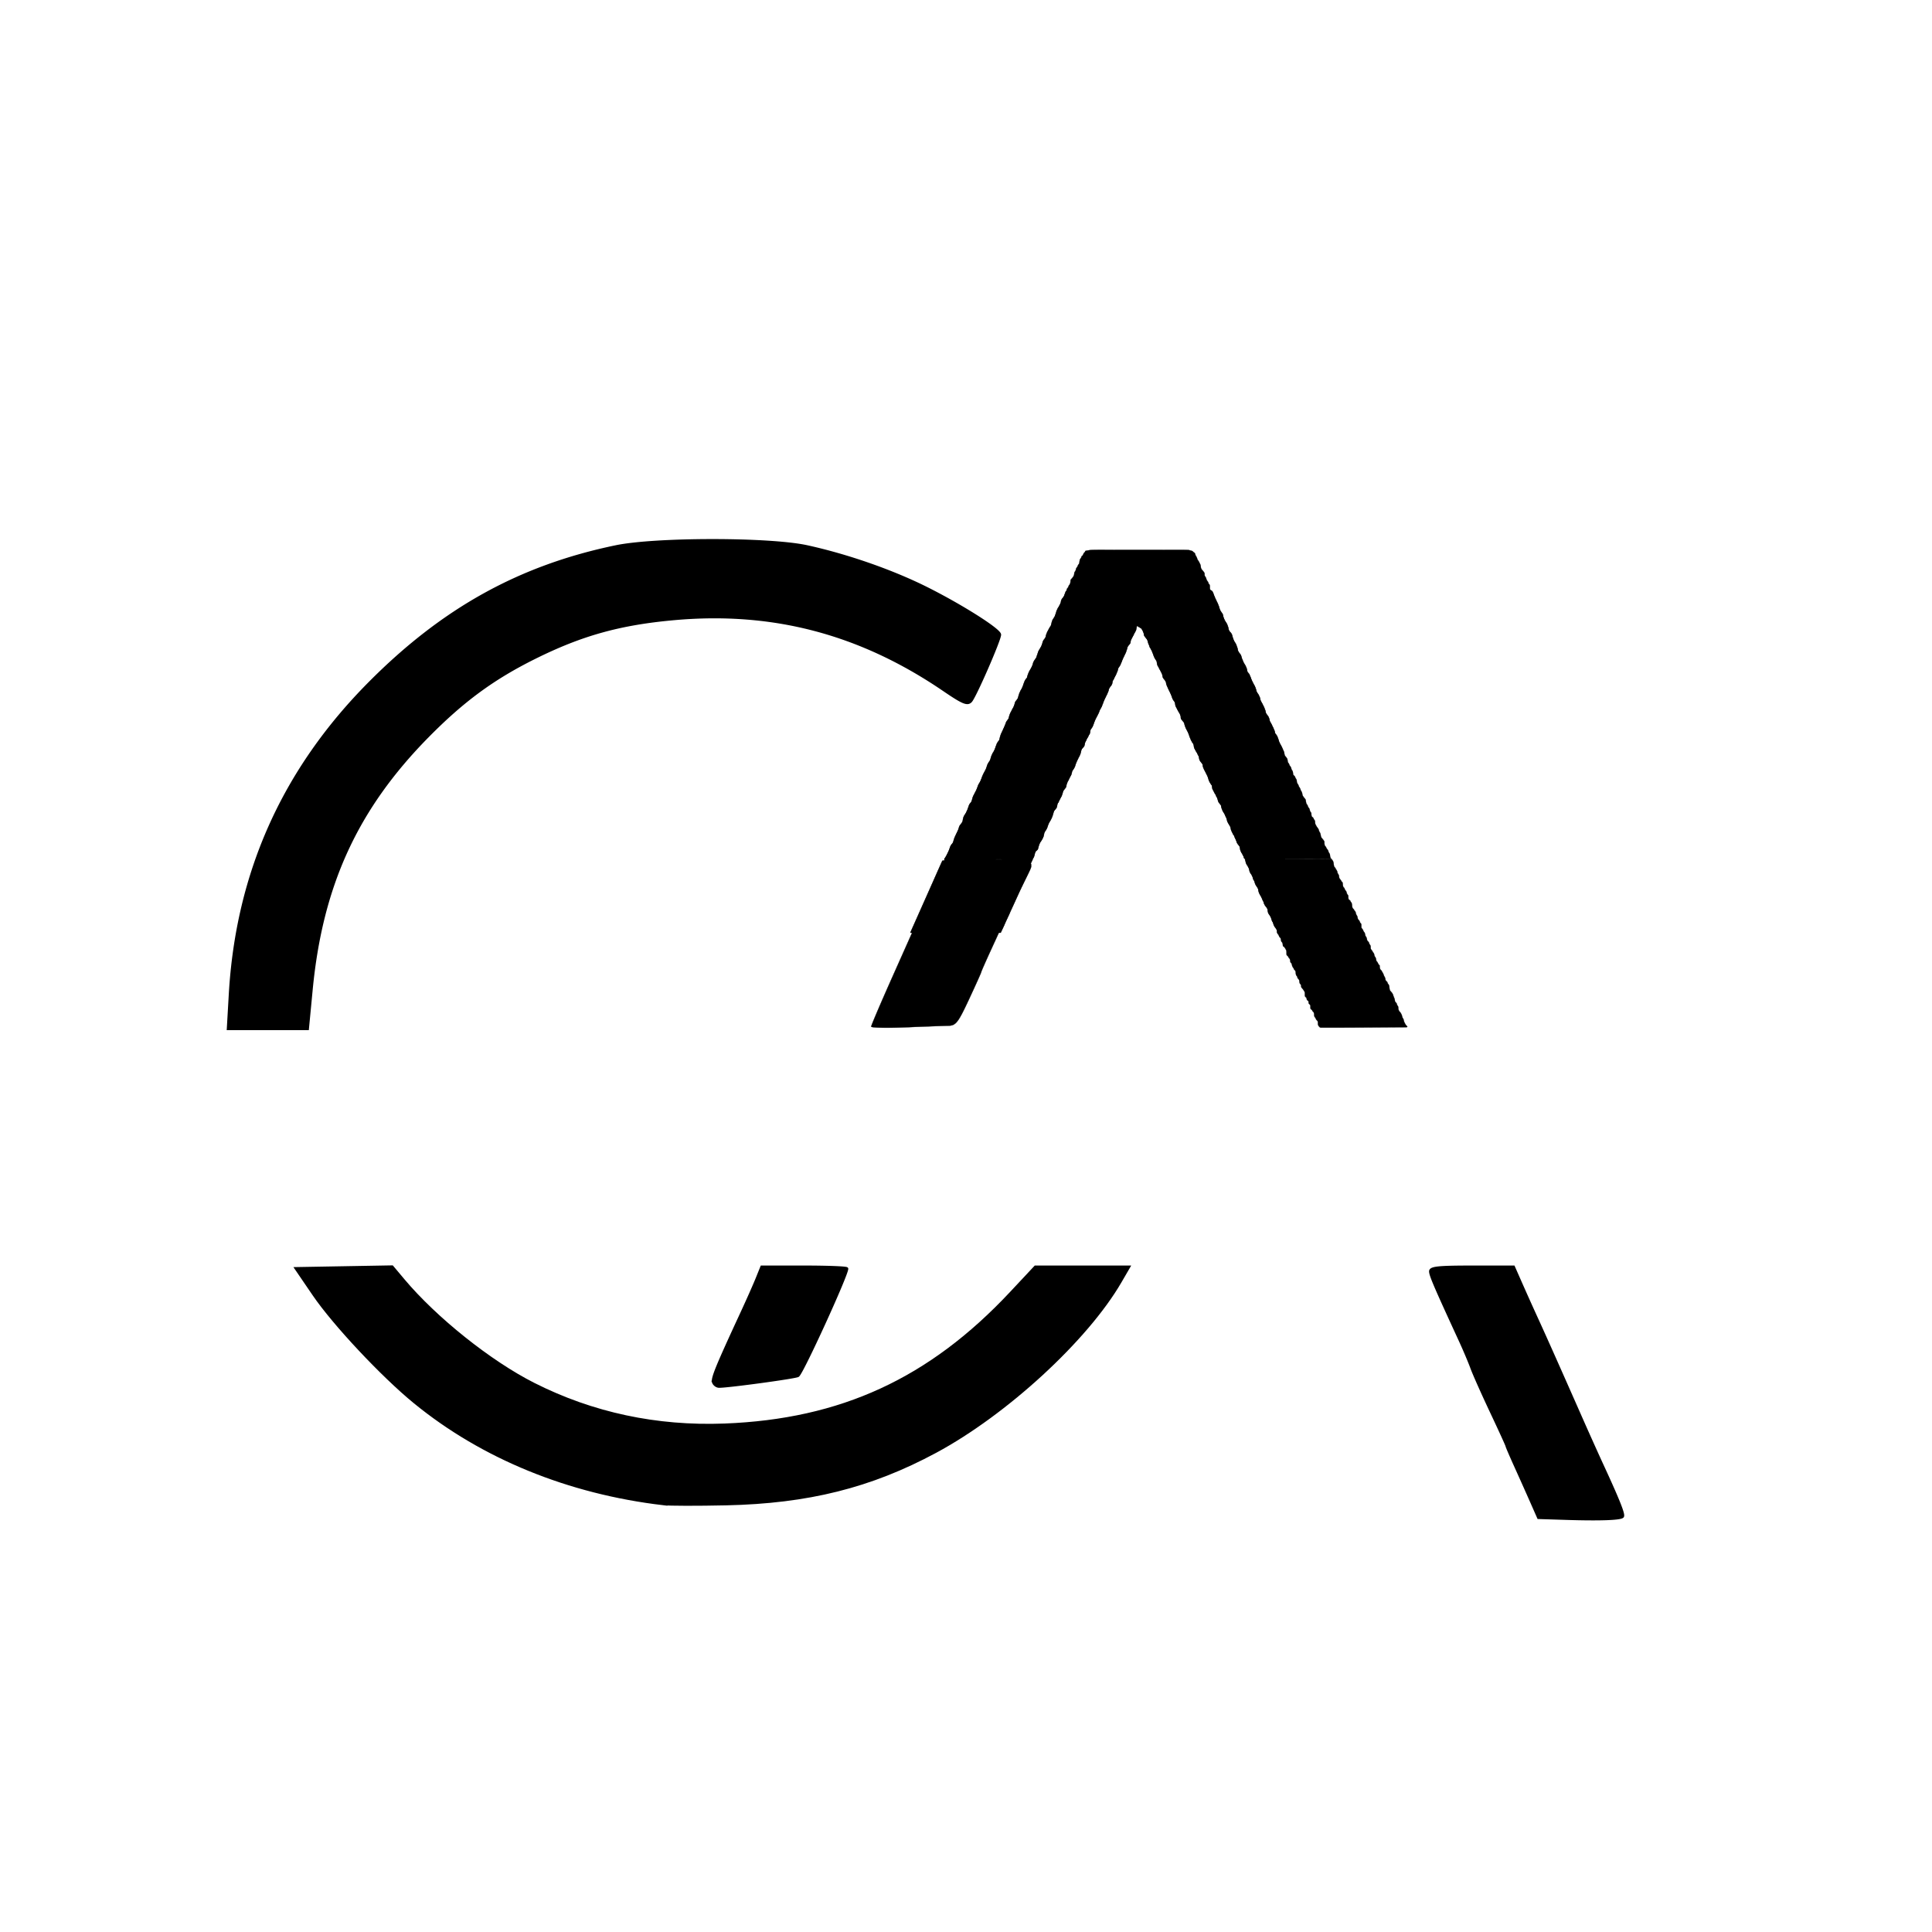 <svg width="1080" height="1080" xml:space="preserve" xmlns="http://www.w3.org/2000/svg"><path style="fill:#000;stroke:#000;stroke-width:1.709" d="M370.81 840.58c-53.025-6.25-101.18-25.952-138.971-56.86-18.08-14.788-45.046-43.548-56.326-60.074l-9.892-14.492 26.778-.472 26.778-.472 6.126 7.307c18.134 21.63 48.638 45.984 73.029 58.305 32.825 16.58 68.677 24.245 106.654 22.8 65.225-2.48 114.95-25.391 160.295-73.857l13.533-14.466h52.06l-4.715 8.117c-18.792 32.358-63.792 73.748-103.265 94.981-36.273 19.512-71.212 28.243-117.053 29.25-15.977.35-31.741.32-35.03-.068z"/><path style="fill:#000;stroke:#000;stroke-width:1.709" d="M398.902 772.726c-.804-2.095 1.8-8.469 15.851-38.795 3.266-7.049 7.102-15.7 8.524-19.224l2.586-6.408h23.738c13.056 0 23.738.424 23.738.942 0 3.52-25.062 58.312-27.307 59.7-1.51.933-38.69 6.001-44.025 6.001-1.24 0-2.637-.997-3.105-2.216zM875.612 848.788l-15.53-.488-3.925-8.91a2467.04 2467.04 0 0 0-8.82-19.71c-2.694-5.94-4.897-11.071-4.897-11.403 0-.332-3.928-8.93-8.728-19.105-4.8-10.176-9.707-21.193-10.903-24.482-1.196-3.29-4.122-10.21-6.503-15.38-13.942-30.27-16.586-36.422-16.586-38.6 0-1.957 4.363-2.41 23.163-2.41h23.163l4.334 9.825a1728.012 1728.012 0 0 0 8.648 19.224c4.409 9.607 12.171 27.024 24.562 55.109 3.835 8.693 9.242 20.718 12.015 26.721 9.135 19.777 12.248 27.625 11.323 28.55-1.25 1.25-12.793 1.64-31.316 1.059zM128.748 555.788c3.905-67.72 29.804-125.474 78.017-173.979 41.059-41.306 83.928-65.041 137.559-76.162 22.156-4.594 85.817-4.601 106.8-.012 22.501 4.921 47.765 13.74 67.026 23.4 19.442 9.749 40.629 23.182 40.629 25.76 0 2.884-13.886 34.703-16.2 37.12-1.84 1.923-4.324.866-14.901-6.341-46.663-31.8-95.457-44.678-150.658-39.761-30.54 2.72-52.005 8.704-78.408 21.858-23.028 11.473-39.816 23.802-59.384 43.613-39.924 40.421-59.668 83.349-65.283 141.941l-2.088 21.787H127.64z"/><path style="fill:#000;stroke:#000;stroke-width:.143" d="M508.934 521.242c.039-.098 1.825-4.108 3.97-8.911a10845.57 10845.57 0 0 0 8.661-19.468 2453.14 2453.14 0 0 1 5.02-11.273c.232-.486.31-.537.82-.537.552 0 .56-.008.494-.463-.052-.356.025-.579.333-.966.584-.734 2.18-3.952 2.565-5.176.44-1.393.735-1.967 1.427-2.766.317-.366.614-.839.66-1.051.356-1.614.643-2.365 1.777-4.662.831-1.684 1.32-2.855 1.383-3.307.076-.559.273-.934.975-1.855 1.136-1.494 1.053-1.321 1.222-2.519.173-1.213.493-1.997 1.3-3.18.322-.47.677-1.117.79-1.436.112-.32.265-.653.339-.742.073-.09.365-.876.646-1.749.43-1.33.624-1.714 1.2-2.372.609-.696.713-.915.918-1.937.208-1.04.59-1.933 1.663-3.897.62-1.134 1.305-2.734 1.45-3.385.087-.394.472-1.18.886-1.813.504-.769.906-1.64 1.289-2.791.31-.935.897-2.273 1.33-3.033.89-1.566 1.418-2.72 1.573-3.436.178-.82.76-2.012 1.386-2.842.449-.595.631-1.005.77-1.73.1-.524.38-1.344.623-1.822.243-.479.442-.92.442-.982 0-.062.163-.326.363-.588.432-.567 1.086-2.086 1.641-3.816.277-.86.601-1.515 1.026-2.069.853-1.113.81-1.02 1.061-2.351.176-.936.512-1.793 1.559-3.984.733-1.535 1.47-3.255 1.637-3.822.223-.756.496-1.27 1.022-1.926.396-.492.746-1.027.78-1.188.032-.161.125-.624.204-1.028.153-.776.732-2.027 2.074-4.482.57-1.043.874-1.79 1.002-2.47.147-.775.3-1.114.75-1.654.994-1.194 1.175-1.537 1.346-2.55.144-.852 1.226-3.389 1.706-3.999.227-.287 1.11-2.452 1.277-3.13.236-.956.956-2.34 1.454-2.795.32-.293.463-.617.638-1.449.218-1.032.922-2.59 1.793-3.963.488-.77 1.284-2.629 1.286-3.003.002-.437.64-1.646 1.337-2.537.391-.5.695-1.056.744-1.36.045-.283.213-.87.374-1.302.16-.433.392-1.078.514-1.432.122-.354.38-.858.574-1.12.623-.843 1.57-2.797 1.677-3.46.14-.866.516-1.7 1.037-2.298.612-.703.9-1.326 1.054-2.287.097-.603.442-1.414 1.227-2.887.6-1.126 1.215-2.185 1.366-2.352.174-.193.345-.742.469-1.503.194-1.197.41-1.663 1.565-3.38.224-.335.522-1.075.66-1.647.274-1.12 1.15-3.296 1.48-3.671.112-.127.332-.489.49-.804.16-.315.457-.89.662-1.277.204-.387.372-.87.373-1.073.002-.723.299-1.383 1.002-2.227.415-.498.808-1.156.94-1.575a28.87 28.87 0 0 1 .518-1.47l.292-.752h81.815l.247.377c.136.208.432.945.657 1.639.224.694.93 2.302 1.566 3.573.795 1.588 1.27 2.743 1.516 3.692.305 1.176.482 1.552 1.19 2.528.712.983.845 1.268.936 2 .105.857.905 2.682 1.57 3.583.57.774 1.214 2.355 1.436 3.527.203 1.071.274 1.212 1.008 2.023.508.562.842 1.08.937 1.455.56 2.208 1.094 3.535 1.798 4.474.188.25.342.497.342.548 0 .051.197.542.438 1.091.24.549.507 1.397.591 1.885.183 1.062.404 1.536 1.111 2.39.676.816.787 1.038 1.008 2.004.099.433.397 1.245.663 1.805.266.559.483 1.075.483 1.147 0 .072.17.38.375.683.724 1.065 1.47 2.741 1.611 3.623.161.999.285 1.283.736 1.69.414.374.942 1.432 1.37 2.74.297.91.983 2.388 1.685 3.63.642 1.134 1.138 2.339 1.323 3.214.15.712.352 1.179.706 1.634.274.351.497.69.497.755 0 .065.19.426.42.802.256.414.48 1.044.57 1.599.08.503.293 1.146.473 1.43.18.282.763 1.384 1.296 2.447.709 1.412 1.038 2.262 1.225 3.158.227 1.09.335 1.32.97 2.085.787.945.922 1.233 1.26 2.69.126.546.32 1.093.431 1.217.382.425 2.347 4.522 2.444 5.094.159.937.353 1.452.65 1.722.516.466 1.279 2.029 1.497 3.065.152.723.488 1.52 1.146 2.716.512.93.931 1.749.931 1.818 0 .07.226.573.501 1.12.276.546.5 1.132.5 1.3 0 .17.113.625.25 1.011.236.662.255 3.602.323 50.34l.072 49.637H713.925l-.076-.838c-.065-.712-.177-.973-.75-1.753-.825-1.12-1.148-1.744-1.282-2.482-.056-.31-.29-.837-.52-1.171-.242-.351-.502-1.004-.615-1.547-.116-.55-.353-1.143-.573-1.432-.206-.27-.375-.532-.375-.582 0-.049-.192-.328-.427-.62-.34-.423-.458-.76-.584-1.67-.176-1.263-.256-1.463-.913-2.292-.869-1.095-1.097-1.5-1.31-2.317-.118-.453-.308-.927-.422-1.052-.114-.126-.338-.611-.498-1.078a10.04 10.04 0 0 0-.771-1.636c-.875-1.433-1.229-2.27-1.364-3.222-.136-.961-.22-1.138-1.24-2.621-.4-.58-.641-1.128-.757-1.714-.108-.549-.32-1.052-.587-1.387a2.587 2.587 0 0 1-.512-1.195c-.098-.695-.453-1.423-1.324-2.713-.38-.564-.536-.975-.612-1.613-.097-.825-.41-1.479-1.644-3.444-.179-.283-.37-.831-.426-1.217-.055-.385-.184-.905-.286-1.154-.101-.25-.147-.491-.101-.537.046-.046-.014-.083-.133-.083-.211 0-.547-.557-.547-.907 0-.19-.122-.43-1.251-2.47-.602-1.087-.737-1.468-.823-2.326-.095-.95-.156-1.091-.818-1.92-.859-1.074-.935-1.21-1.211-2.158a7.405 7.405 0 0 0-.571-1.355 7.249 7.249 0 0 1-.558-1.297c-.112-.375-.365-.835-.563-1.02-.199-.187-.36-.435-.36-.551 0-.117-.225-.613-.498-1.102-.339-.605-.527-1.159-.588-1.731-.062-.58-.213-1.02-.485-1.415-.218-.315-.542-.86-.72-1.212a10.398 10.398 0 0 0-.578-1.002c-.14-.2-.294-.7-.344-1.114-.05-.414-.218-.97-.375-1.235-.157-.266-.44-.876-.628-1.357-.188-.48-.486-1.076-.663-1.324-.71-.998-1.381-2.542-1.479-3.403-.082-.731-.192-.984-.7-1.608-.33-.407-.71-.88-.844-1.052-.134-.17-.342-.78-.461-1.356-.128-.612-.362-1.234-.566-1.5a3.448 3.448 0 0 1-.491-.977c-.08-.286-.336-.766-.57-1.066-.235-.3-.47-.727-.52-.948-.051-.22-.275-.652-.497-.958-.317-.438-.424-.78-.5-1.6-.076-.818-.17-1.119-.439-1.403-.301-.319-.605-.82-1.314-2.165-.108-.204-.256-.69-.33-1.08-.15-.793-.687-1.957-2.461-5.347-.402-.768-.587-1.325-.65-1.956-.079-.805-.157-.968-.902-1.88-.92-1.125-1.094-1.498-1.204-2.575-.043-.416-.204-.936-.36-1.154-.155-.218-.393-.683-.529-1.033-.135-.35-.358-.764-.494-.922-.137-.157-.452-.702-.702-1.211-.25-.51-.512-.996-.583-1.081-.07-.086-.167-.442-.214-.793a83.54 83.54 0 0 0-.153-1.086c-.037-.248-.291-.73-.564-1.074-.273-.343-.497-.68-.497-.75-.001-.07-.147-.36-.324-.644-.177-.285-.523-1.098-.768-1.807-.663-1.913-1.085-2.939-1.502-3.654-.686-1.174-1.397-2.922-1.496-3.677-.085-.644-.216-.88-.95-1.718-.96-1.095-1.117-1.403-1.117-2.18 0-.775-.294-1.512-1.19-2.984-.432-.708-.831-1.432-.887-1.61-.057-.177-.286-.61-.509-.963-.3-.472-.432-.904-.505-1.64-.08-.811-.184-1.113-.547-1.594-.726-.958-1.052-1.594-1.375-2.676-.166-.56-.75-1.905-1.295-2.988-.546-1.083-.995-2.028-.997-2.1-.002-.071-.196-.515-.43-.985-.233-.47-.427-1.05-.43-1.288-.012-.74-.352-1.447-1.127-2.338-.691-.794-.762-.945-.95-2.025-.134-.765-.322-1.324-.546-1.624a4.072 4.072 0 0 1-.514-.993c-.094-.295-.239-.577-.321-.628-.083-.051-.34-.512-.573-1.024-.232-.512-.56-1.117-.727-1.344-.214-.289-.336-.735-.408-1.485-.081-.848-.179-1.162-.469-1.507-.54-.641-1.455-2.531-1.712-3.536-.2-.783-1.21-2.904-1.75-3.672-.111-.16-.202-.389-.202-.509s-.19-.62-.422-1.11a9.142 9.142 0 0 1-.595-1.771c-.149-.759-.298-1.028-1.07-1.937-.493-.58-.93-1.232-.972-1.449a33.296 33.296 0 0 1-.163-.966c-.048-.315-.358-1.088-.688-1.718-.544-1.04-.672-1.182-1.387-1.55-.433-.222-.92-.528-1.083-.68-.6-.56-.884-.215-1.02 1.241-.06.648-.194 1.099-.428 1.444-.187.276-.528.898-.757 1.383a19.652 19.652 0 0 1-.63 1.24c-.118.197-.31.551-.425.787a53.87 53.87 0 0 1-.582 1.134c-.216.41-.371.938-.371 1.262 0 .669-.153.98-.896 1.827-.74.845-.88 1.14-1.179 2.505-.177.808-.583 1.81-1.381 3.403-.622 1.242-1.285 2.733-1.475 3.314-.413 1.265-1.134 2.707-1.662 3.324-.26.303-.437.74-.543 1.34-.086.491-.279 1.1-.428 1.352-.15.253-.352.713-.45 1.021-.098.309-.369.863-.6 1.232-.233.369-.484.892-.559 1.164-.075.27-.328.735-.564 1.03-.264.333-.428.709-.43.984-.006.783-.243 1.512-.663 2.037-1.056 1.32-1.308 1.776-1.459 2.633-.11.621-.55 1.66-1.509 3.56-.744 1.474-1.458 3.083-1.586 3.575-.23.888-1.195 3.02-1.56 3.448-.106.123-.303.573-.439 1-.222.698-.866 2.053-1.638 3.446-.515.93-1.439 3.073-1.602 3.718-.219.864-.933 2.27-1.42 2.795-.33.356-.415.607-.495 1.466-.08.851-.185 1.167-.59 1.768-.27.403-.492.824-.492.936 0 .112-.225.531-.501.932-.276.4-.501.828-.501.95s-.198.53-.44.906c-.302.473-.48.983-.575 1.651-.075.532-.248 1.1-.383 1.261-.135.162-.513.59-.84.952-.465.514-.633.843-.764 1.503-.318 1.592-.448 1.926-1.65 4.267-.748 1.458-1.288 2.708-1.427 3.306-.236 1.019-1.028 2.605-1.625 3.253-.256.279-.393.643-.48 1.278-.067.488-.242 1.085-.39 1.328-.147.242-.57 1.052-.94 1.8-.369.748-.887 1.784-1.152 2.304-.308.606-.517 1.263-.582 1.837-.085.758-.19 1.003-.69 1.614-1.05 1.285-1.235 1.624-1.399 2.557-.101.574-.404 1.374-.809 2.136-1.116 2.103-1.454 2.788-1.455 2.954-.001.09-.106.248-.232.352-.31.258-.468.711-.62 1.79-.117.82-.211 1.005-.988 1.927-.754.896-.888 1.149-1.092 2.069-.325 1.46-1.227 3.597-2.005 4.752a8.616 8.616 0 0 0-1.028 2.19c-.436 1.429-.74 2.068-1.516 3.178-.468.672-.59.99-.683 1.79-.118 1.018-.937 2.852-1.748 3.915-.57.747-1.095 1.982-1.337 3.142-.238 1.143-.477 1.586-1.086 2.02-.538.383-.919 1.159-1.024 2.086-.082.73-.867 2.479-1.111 2.479-.069 0-.092.084-.053.187.04.103-.189.685-.507 1.294-.486.926-.554 1.155-.42 1.406.091.17.137.714.107 1.258-.052.912-.19 1.234-2.822 6.586-1.522 3.094-3.332 6.858-4.022 8.363-.69 1.505-1.783 3.895-2.43 5.313-.648 1.417-1.526 3.334-1.952 4.26-.426.925-.775 1.712-.775 1.749 0 .036-.55 1.234-1.221 2.661-.672 1.428-1.371 2.96-1.553 3.404-.183.445-.77 1.727-1.306 2.849l-.973 2.04h-25.26c-20.15 0-25.245-.036-25.19-.18zm50.815-40.869a56.295 56.295 0 0 0-2.935 0c-.807.026-.146.047 1.468.047 1.614 0 2.274-.021 1.467-.047zm-31.815.273v-.309l14.637.031c8.05.018 13.768.047 12.705.066-10.227.183-19.167.35-22.868.427l-4.474.094zM509.42 520.31c1.012-2.212 14.359-32.203 16.76-37.66.359-.814.723-1.503.81-1.532.24-.08 21.519-.484 33.714-.642 5.937-.076 10.828-.172 10.867-.211.04-.04-9.77-.072-21.799-.072h-21.87l.354-.465c.195-.256.56-.852.81-1.324.252-.473.546-1.02.654-1.217.387-.702 1.19-2.657 1.294-3.15.164-.775.702-1.74 1.335-2.392.456-.47.594-.736.666-1.283.133-1.014.734-2.62 1.383-3.696.313-.52.664-1.213.78-1.541.115-.329.37-.869.563-1.2.209-.356.354-.828.354-1.15 0-.625.288-1.15 1.293-2.357.751-.902.761-.929.974-2.485.136-.99.644-2.075 1.465-3.125.175-.224.41-.675.523-1.002.112-.328.322-.79.465-1.026.143-.236.397-.935.564-1.552.385-1.417.592-1.814 1.305-2.499.514-.494.593-.667.775-1.685.21-1.177.936-2.92 1.573-3.776.202-.27.367-.579.367-.685 0-.105.258-.678.573-1.272.315-.595.573-1.239.573-1.431 0-.524.3-1.146 1.171-2.424.551-.808.812-1.344.874-1.794.106-.775 1-2.958 1.475-3.603.188-.256.44-.69.56-.966.119-.276.369-.791.555-1.145.186-.355.42-.999.52-1.432.228-.996.828-2.2 1.489-2.992.282-.337.513-.656.514-.708.007-.6.36-2.016.582-2.326.155-.218.376-.665.492-.992.115-.327.366-.78.557-1.008.191-.227.427-.656.523-.953.097-.297.326-.83.509-1.185.182-.354.407-.998.498-1.431.205-.972.57-1.712 1.19-2.404.652-.73.747-.949.933-2.158.15-.97.608-2.186 1.304-3.454.833-1.521 1.577-3.188 1.785-4 .305-1.186.638-1.821 1.277-2.436.529-.507.797-1.166.798-1.96 0-.248.194-.818.43-1.267.237-.449.43-.9.43-1 0-.102.23-.52.511-.928.282-.41.596-.982.698-1.272a5.7 5.7 0 0 1 .555-1.07c.202-.3.407-.845.455-1.214.15-1.166.191-1.253 1.07-2.301.472-.564.888-1.17.924-1.345.036-.175.133-.736.216-1.248.082-.511.267-1.09.41-1.288.144-.197.375-.648.515-1.003.14-.354.311-.713.382-.798.44-.532 1.46-2.83 1.581-3.557.16-.962.985-2.558 1.496-2.893.362-.237.564-.76.686-1.77.08-.651.875-2.337 1.724-3.65.564-.872 1.179-2.293 1.314-3.033.143-.79.684-1.793 1.401-2.6.533-.6.642-.83.73-1.541.058-.46.292-1.206.52-1.659.228-.452.415-.95.415-1.107 0-.157.191-.504.425-.77.234-.266.553-.783.71-1.147.156-.365.413-.842.571-1.06.159-.218.35-.792.426-1.276.153-.979.537-1.836 1.017-2.27.537-.485.965-1.393 1.057-2.243.064-.59.285-1.18.804-2.147.393-.735.942-1.77 1.219-2.302.276-.531.56-.966.629-.966.194 0 .31-.406.437-1.535.085-.759.225-1.202.526-1.667.226-.35.52-.818.655-1.042.135-.225.378-.57.54-.768.17-.209.356-.748.442-1.288.082-.511.273-1.14.424-1.397.151-.257.376-.816.5-1.24.123-.426.329-.86.456-.964.127-.105.358-.477.513-.826.155-.35.457-.878.671-1.174.278-.383.416-.788.48-1.41.108-1.023.235-1.3.962-2.097.656-.718.925-1.22 1.15-2.142.095-.386.293-.943.44-1.238l.269-.537H677.623l.363.68c.2.374.407.937.46 1.252.09.532.73 2.042 1.367 3.221.943 1.747 1.594 3.296 1.738 4.135.19 1.111.447 1.628 1.415 2.852.655.828.714.966.714 1.667 0 .639.12.998.727 2.174.4.776.85 1.525 1 1.665.15.14.316.43.368.645.051.214.245.653.431.975.208.36.403 1.043.506 1.772.095.673.255 1.255.37 1.346 1.011.801 1.478 1.509 1.7 2.572.296 1.42.97 3.07 1.554 3.801.276.346.502.719.502.83 0 .11.188.567.418 1.017.248.483.485 1.256.58 1.89.173 1.156.294 1.402 1.241 2.518.507.597.657.915.839 1.777.121.577.404 1.377.629 1.777.224.4.453.922.508 1.158.055.236.254.591.442.79.188.197.438.63.555.962a6 6 0 0 0 .578 1.14c.22.324.366.739.366 1.042.001.799.282 1.601.7 1.998.577.55 1.109 1.555 1.37 2.59.24.95 1.407 3.455 1.737 3.729.102.084.293.486.425.894.133.407.36.871.506 1.032.164.18.326.71.428 1.39.14.944.232 1.17.648 1.599.266.274.484.584.484.69 0 .104.225.54.5.968.324.502.504.957.508 1.283.008.605.31 1.503.62 1.847.124.136.321.52.438.852.117.332.37.812.56 1.066.19.255.395.624.453.821.059.197.255.616.437.93.183.318.428 1.139.55 1.844.214 1.233.244 1.296 1 2.089.788.826.855.976 1.22 2.737.091.44.261.923.378 1.074.503.649 2.497 4.683 2.497 5.053 0 .753.33 1.601.734 1.889.226.161.412.373.412.47 0 .097.2.494.447.882.324.512.48.977.572 1.702.087.696.242 1.173.513 1.578.5.748 1.76 3.204 1.76 3.43 0 .094.157.386.35.646.222.301.385.769.446 1.28.054.444.202 1.032.33 1.308.214.46.24 4.655.306 50.066l.071 49.566h-4.509v-.908c0-.737-.056-.96-.296-1.176-.624-.565-1.566-2.175-1.655-2.83-.085-.616-.19-.837-.814-1.714-.143-.2-.315-.756-.383-1.234-.09-.644-.236-1.007-.563-1.403-.242-.294-.44-.592-.44-.662 0-.07-.187-.34-.414-.599-.327-.372-.434-.663-.509-1.379-.154-1.475-.194-1.576-1.077-2.681-.885-1.108-1.072-1.467-1.213-2.323-.047-.285-.215-.667-.373-.85-.157-.181-.387-.689-.51-1.127-.123-.438-.4-1.055-.615-1.37-.963-1.408-1.409-2.434-1.514-3.487-.098-.974-.154-1.1-.937-2.138-.782-1.036-.895-1.297-1.206-2.782-.045-.215-.265-.602-.488-.86-.294-.337-.43-.68-.494-1.234-.058-.499-.216-.934-.451-1.243-.2-.262-.363-.534-.363-.605 0-.071-.233-.428-.517-.793-.445-.572-.528-.799-.595-1.634-.062-.778-.157-1.07-.478-1.471a5.178 5.178 0 0 1-.612-1.002 5.769 5.769 0 0 0-.58-.994c-.227-.306-.37-.687-.374-1.002-.003-.28-.099-.767-.212-1.082a15.758 15.758 0 0 1-.209-.599c0-.014.175-.053.392-.086.328-.05.307-.063-.126-.08-.624-.027-.747-.165-.973-1.096-.095-.394-.327-.878-.516-1.076-.188-.197-.433-.618-.545-.933a5.97 5.97 0 0 0-.578-1.127c-.3-.444-.376-.723-.376-1.402 0-.966-.106-1.219-.895-2.118-.696-.794-.93-1.237-1.198-2.266-.115-.44-.369-1.01-.564-1.267-.196-.256-.41-.756-.476-1.11a1.85 1.85 0 0 0-.57-1.065c-.266-.25-.448-.562-.448-.77 0-.193-.207-.634-.461-.98-.385-.526-.476-.803-.55-1.673-.077-.915-.144-1.1-.536-1.506-.247-.254-.527-.687-.622-.96-.095-.275-.355-.75-.577-1.058-.303-.42-.403-.721-.403-1.219 0-.478-.104-.815-.378-1.216-.207-.306-.491-.934-.631-1.397-.14-.462-.454-1.067-.697-1.343-.243-.277-.441-.585-.441-.685 0-.1-.2-.497-.444-.881-.343-.542-.466-.932-.542-1.727-.092-.97-.136-1.068-.792-1.797-.978-1.087-1.05-1.224-1.227-2.335-.118-.74-.26-1.107-.562-1.45-.222-.253-.45-.708-.507-1.01-.06-.319-.308-.778-.591-1.091-.273-.302-.489-.694-.489-.887 0-.19-.151-.529-.336-.751-.552-.664-.666-.986-.666-1.89 0-.797-.041-.908-.572-1.521-.315-.364-.574-.738-.576-.832 0-.094-.19-.447-.42-.786a3.227 3.227 0 0 1-.518-1.432c-.06-.48-.24-1.02-.438-1.312-.185-.274-.442-.814-.57-1.2a8.766 8.766 0 0 0-.646-1.4l-.843-1.426c-.371-.626-.696-1.912-.71-2.81-.002-.097-.388-.601-.858-1.12-.888-.98-1.147-1.561-1.149-2.578a1.73 1.73 0 0 0-.354-1.06c-.195-.263-.458-.791-.584-1.173-.127-.381-.353-.779-.503-.884-.15-.105-.373-.476-.496-.823a5.846 5.846 0 0 0-.581-1.15c-.27-.39-.38-.78-.446-1.558-.075-.895-.145-1.097-.51-1.471a3.641 3.641 0 0 1-.638-.946 4.4 4.4 0 0 0-.477-.846c-.144-.183-.336-.691-.427-1.129-.09-.437-.384-1.253-.652-1.812-.268-.56-.488-1.115-.489-1.236 0-.12-.13-.412-.29-.648-.919-1.366-1.846-3.776-1.855-4.82 0-.053-.411-.543-.913-1.09l-.912-.993-.102-1.097c-.107-1.14-.281-1.53-1.57-3.533-.281-.438-.512-.895-.512-1.016s-.208-.503-.462-.85c-.397-.54-.474-.787-.547-1.742-.076-.98-.138-1.168-.518-1.575-.634-.678-1.297-1.963-1.413-2.738-.086-.572-1.521-3.66-1.943-4.181-.071-.087-.218-.453-.326-.813-.108-.36-.327-.837-.486-1.06-.16-.225-.333-.728-.385-1.12-.18-1.355-.244-1.5-1.086-2.429-.888-.98-.924-1.063-1.062-2.434-.067-.677-.172-.95-.493-1.289-.223-.237-.448-.662-.497-.945-.05-.282-.253-.665-.45-.85-.197-.185-.454-.66-.57-1.054-.118-.394-.39-.9-.604-1.124-.343-.358-.397-.542-.443-1.51-.046-.98-.097-1.15-.46-1.532a3.87 3.87 0 0 1-.64-.983 8.341 8.341 0 0 0-.564-1.074c-.184-.286-.401-.913-.482-1.392a4.604 4.604 0 0 0-.587-1.567c-.242-.382-.442-.763-.444-.846-.002-.083-.227-.502-.501-.931-.274-.43-.497-.907-.497-1.061 0-.155-.165-.561-.366-.904-.2-.343-.459-1.114-.574-1.714-.198-1.038-.253-1.14-1.119-2.057-.875-.928-.914-1.001-1.009-1.884-.054-.505-.19-1.077-.301-1.27a25 25 0 0 1-.655-1.311c-.42-.894-.5-.977-1.126-1.185-.37-.123-.857-.415-1.081-.65-.224-.233-.49-.425-.592-.425-.341 0-.59.637-.658 1.69-.059.887-.128 1.108-.451 1.446-.21.219-.45.645-.534.948-.083.302-.37.875-.638 1.273-.268.398-.487.832-.487.964 0 .133-.218.527-.483.875-.408.534-.492.776-.542 1.561-.056.876-.101.978-.788 1.776-.933 1.086-1.064 1.35-1.278 2.57-.156.892-.58 1.909-1.672 4.003-.758 1.456-1.12 2.304-1.325 3.103-.128.498-.421 1.201-.651 1.562-.23.361-.419.731-.419.822 0 .091-.192.337-.427.546a1.597 1.597 0 0 0-.51.896c-.187 1.167-.388 1.87-.58 2.03-.112.093-.303.51-.424.926-.12.417-.405.99-.63 1.275-.227.284-.454.766-.505 1.072-.052.305-.225.673-.384.818-.479.432-.691.992-.691 1.817 0 .754-.033.82-.93 1.875-.944 1.112-.992 1.212-1.146 2.396-.048.373-.376 1.234-.736 1.933-.358.693-1.002 1.937-1.432 2.764-.445.856-.817 1.78-.865 2.147-.047.354-.301 1.056-.566 1.56-.264.504-.48 1.001-.48 1.105 0 .103-.185.4-.41.658-.225.259-.455.723-.512 1.032-.105.571-1.179 2.84-1.679 3.548-.15.214-.396.741-.544 1.173-.148.431-.398.965-.555 1.186-.157.221-.354.738-.438 1.149-.19.937-1.083 2.711-1.615 3.212-.367.346-.403.468-.403 1.382 0 .936-.033 1.042-.501 1.602-.276.33-.501.746-.501.924 0 .178-.225.607-.5.953-.274.346-.5.766-.5.934-.001.169-.23.638-.509 1.043-.411.599-.524.917-.596 1.694-.082.88-.141 1.014-.74 1.677-.36.396-.766.851-.904 1.011-.146.17-.314.731-.4 1.336-.174 1.227-.792 2.663-2.195 5.101-.402.697-.633 1.322-.762 2.052-.124.706-.327 1.266-.619 1.707-.239.36-.434.73-.434.818 0 .09-.226.38-.502.648-.354.343-.502.614-.504.923-.006.729-.284 1.708-.573 2.016-.15.16-.373.575-.496.924a7.622 7.622 0 0 1-.65 1.297c-.233.364-.425.757-.425.873 0 .115-.203.528-.452.917-.308.483-.47.936-.509 1.424-.094 1.18-.15 1.305-1.071 2.372-.85.985-.892 1.071-1.068 2.176-.121.76-.28 1.253-.47 1.455-.156.167-.38.574-.497.905-.117.33-.376.842-.577 1.137-.2.295-.468.849-.595 1.23-.126.382-.317.728-.423.769-.243.093-.443.737-.566 1.816-.085.756-.169.918-.856 1.666-.947 1.03-1.012 1.154-1.217 2.296-.091.51-.387 1.418-.656 2.018-.27.6-.49 1.16-.49 1.244 0 .083-.285.567-.633 1.075-.846 1.236-1.02 1.595-1.3 2.67-.287 1.11-.966 2.47-1.578 3.164-.401.454-.462.64-.537 1.627-.065.863-.153 1.187-.39 1.438-.167.179-.398.637-.513 1.018-.115.381-.393.888-.619 1.127-.677.715-1.46 2.4-1.585 3.418-.14 1.13-.25 1.333-1.14 2.133-.744.67-.998 1.274-1.007 2.397-.003.313-.166.744-.433 1.146-.235.354-.428.724-.429.823 0 .098-.177.188-.394.198-.337.017-.348.029-.071.082.414.08.405.238-.045.828-.201.264-.43.71-.507.992-.078.282-.205.512-.282.512-.077 0-.034.205.096.456.174.338.216.682.16 1.324-.062.728-.264 1.238-1.252 3.159-1.242 2.415-3.983 8.081-5.54 11.452-1.877 4.065-4.099 8.932-4.999 10.95-.509 1.142-1.058 2.334-1.22 2.649-.163.315-.84 1.79-1.506 3.277a222.753 222.753 0 0 1-1.92 4.187l-.712 1.483h-50.36Zm66.256-38.256c-.824-.86-3.083-1.386-6.729-1.567l-2.147-.107 2.446-.022c1.346-.012 3.713-.064 5.261-.116 2.043-.069 2.815-.05 2.815.066 0 .089-.188.375-.418.636-.229.262-.462.715-.517 1.007-.054.293-.144.532-.2.532-.055 0-.285-.193-.511-.429zm-88.666 91.808c0-.668 5.513-13.563 12.251-28.655a35995.17 35995.17 0 0 0 20.224-45.383l7.974-17.942 24.204-.474c24.711-.484 26.024-.132 22.526 6.05-.924 1.632-4.304 8.735-7.511 15.784a7419.332 7419.332 0 0 1-11.992 26.184c-3.387 7.352-6.159 13.62-6.159 13.928 0 .308-3.084 7.172-6.852 15.254-6.124 13.132-7.35 14.704-11.535 14.783-2.575.049-13.333.448-23.906.888-10.573.44-19.224.252-19.224-.417zm41.279-94.072c.2-.215.516-.743.7-1.174.184-.43.458-.885.608-1.01.15-.124.326-.474.392-.778.065-.303.304-.87.53-1.259.227-.389.49-1.123.587-1.63.167-.881 1.166-2.434 1.566-2.434.193 0 .515-1.132.516-1.816 0-.553 1.22-3.207 1.63-3.547.137-.114.34-.587.451-1.051.112-.465.353-.98.536-1.146.22-.2.333-.531.333-.98 0-.841.173-1.175 1.264-2.442.83-.963.87-1.057.955-2.25.072-1.007.183-1.374.583-1.927.272-.375.495-.774.495-.886 0-.112.194-.386.431-.61.237-.222.48-.666.54-.985.06-.32.26-.773.444-1.007.185-.235.442-.936.572-1.558.27-1.285.763-2.185 1.478-2.694.43-.307.505-.497.612-1.564.077-.762.24-1.365.441-1.619.175-.223.374-.633.442-.912s.346-.763.618-1.077c.272-.313.495-.752.495-.974 0-.222.223-.684.496-1.027.351-.443.528-.904.609-1.589.096-.817.259-1.155 1.066-2.206.783-1.022.952-1.363.952-1.926 0-.717 1.306-3.686 1.803-4.098.141-.117.306-.438.367-.714a2.78 2.78 0 0 1 .453-.936c.188-.24.416-.887.506-1.437.09-.55.32-1.214.512-1.474s.35-.558.35-.662c0-.104.264-.439.587-.744.517-.489.599-.687.68-1.656.063-.766.196-1.214.437-1.475.19-.205.434-.704.542-1.108.107-.404.345-.816.53-.914.184-.099.42-.51.525-.914.104-.404.339-.942.52-1.196.182-.254.407-.936.5-1.516.162-1.009.59-1.756 1.612-2.816.286-.298.363-.598.574-2.263.057-.445.217-.904.356-1.02.14-.116.374-.623.52-1.128.147-.504.377-1.008.512-1.12.442-.366 1.478-2.686 1.637-3.667a4.364 4.364 0 0 1 1.472-2.61c.396-.34.489-.588.572-1.532.073-.828.208-1.256.508-1.616.224-.27.408-.677.408-.905 0-.228.227-.647.505-.93.277-.285.559-.775.626-1.091.066-.316.27-.738.454-.937.387-.423.67-1.31.67-2.1 0-.424.198-.771.825-1.45 1.08-1.17 1.108-1.227 1.264-2.646.087-.799.224-1.267.397-1.364.145-.081.391-.531.547-1 .156-.47.392-.944.525-1.055.133-.11.334-.478.446-.817.112-.34.389-.89.616-1.225a2.35 2.35 0 0 0 .412-1.34c0-.472.14-.943.392-1.321.216-.323.488-.803.604-1.065.116-.263.286-.477.376-.477.362 0 .71-.58.711-1.184.001-.782.308-1.94.514-1.94.083 0 .286-.37.45-.824.165-.453.427-.941.582-1.084.49-.451 1.577-2.856 1.577-3.489 0-.67.881-2.185 1.598-2.75.35-.275.453-.542.529-1.383.062-.687.22-1.201.46-1.508.202-.256.415-.771.475-1.145.071-.443.251-.773.517-.947.235-.154.49-.573.6-.986.106-.395.34-.857.52-1.027.344-.323.433-.607.565-1.812.077-.705.464-1.371 1.278-2.2.51-.52.745-1.18.745-2.097 0-.54.117-.897.409-1.247a4.12 4.12 0 0 0 .62-1.138c.116-.357.292-.699.391-.76.1-.061.366-.53.592-1.044.227-.512.484-.932.571-.932.252 0 .54-1.018.54-1.909 0-.63.099-.923.434-1.284.238-.258.434-.589.434-.737 0-.147.249-.5.553-.785.47-.438.574-.69.69-1.66.089-.732.257-1.273.47-1.505.183-.198.385-.684.449-1.077.07-.426.28-.86.521-1.069.223-.193.46-.613.528-.932.068-.319.316-.737.55-.93.35-.285.446-.554.523-1.474.063-.746.203-1.243.414-1.472 1.294-1.411 1.522-1.779 1.701-2.747.103-.554.338-1.199.523-1.434.185-.235.387-.73.45-1.098.062-.368.298-.844.525-1.057.227-.214.464-.632.526-.93.062-.298.266-.663.453-.811.364-.288.656-1.269.662-2.229.002-.352.146-.736.357-.954 1.267-1.314 1.73-2.193 1.73-3.289 0-.273.184-.715.409-.983.225-.267.46-.806.523-1.198.062-.392.275-.874.472-1.071.197-.197.441-.606.542-.909.101-.302.345-.728.542-.945.244-.27.394-.748.473-1.509.087-.841.227-1.246.572-1.657.252-.298.457-.691.457-.873 0-.18.192-.455.425-.608.234-.153.52-.563.634-.91.115-.348.392-.777.616-.953.224-.176.407-.427.407-.558 0-.35.137-.397 2.016-.702 1.428-.232 3.12-.273 10.13-.245 8.492.033 25.684.032 38.386-.001 4.332-.012 7.169.05 7.634.165 1.376.342 2.041.58 2.041.732 0 .084.265.308.589.5.443.26.634.53.775 1.091.103.41.339.937.523 1.172.185.234.423.752.53 1.15.108.398.265.767.35.82.085.052.481.7.881 1.438.534.987.752 1.614.822 2.365.086.935.181 1.126 1.109 2.234.928 1.108 1.015 1.282 1.015 2.044 0 .628.103.956.419 1.332.23.274.476.807.545 1.184.07.377.35.943.622 1.256.273.314.496.72.496.902 0 .183.195.543.433.8.367.396.434.636.434 1.557 0 1.35.088 1.583.715 1.908.275.142.5.361.5.487s.149.364.331.529c.206.186.408.738.533 1.458.11.641.343 1.314.52 1.506.176.19.405.666.508 1.057.104.39.34.847.526 1.015.186.168.387.53.447.803s.305.785.544 1.137c.3.443.473 1 .559 1.8.127 1.19.245 1.414 1.54 2.937.49.574.565.79.565 1.625 0 .75.089 1.073.4 1.454.22.27.495.814.609 1.209.12.416.39.837.64 1.002.262.171.433.447.433.7 0 .229.183.637.408.906.298.359.44.805.525 1.66.143 1.432.223 1.652.646 1.786.183.058.446.325.585.593.139.268.361.53.495.58.152.059.288.502.364 1.192.132 1.183 1.135 3.538 1.667 3.915.166.117.351.48.413.806.06.327.277.806.48 1.064.256.325.403.83.477 1.637.114 1.242.292 1.604 1.327 2.7.562.595.675.853.795 1.81.102.81.254 1.236.559 1.56.23.246.472.774.537 1.173.078.48.253.815.517.988.234.154.447.516.515.878.064.34.307.824.542 1.077.332.358.426.647.426 1.313 0 .955.209 1.453.808 1.924.223.176.406.407.406.513 0 .106.152.354.337.551.199.212.409.812.515 1.47.104.65.317 1.26.514 1.474.185.2.417.663.516 1.029.099.366.38.85.624 1.076.244.226.444.575.444.775 0 .434.44 1.332.693 1.417.099.032.229.589.29 1.236.095 1.02.172 1.222.582 1.513.26.185.516.556.57.823.053.268.297.703.542.968.342.368.446.663.446 1.264 0 .822.18 1.29.717 1.867.178.19.324.517.324.724 0 .207.234.672.52 1.032.287.36.521.785.521.945 0 .159.185.54.412.847.299.406.445.9.535 1.812.107 1.099.19 1.32.672 1.79 1.13 1.103 1.28 1.359 1.408 2.397.133 1.068.4 1.839.638 1.839.076 0 .224.316.328.703.104.387.373.863.598 1.058.225.196.461.637.526.981.064.344.306.85.537 1.124.28.334.419.714.419 1.153 0 .904.311 1.713.708 1.839.183.058.383.315.446.57.062.257.296.687.52.957.265.319.408.714.408 1.129 0 .898.277 1.76.69 2.144.193.18.35.428.35.551 0 .123.228.57.506.991.277.422.592 1.096.699 1.499.107.402.323.804.48.892.201.112.326.526.418 1.385.123 1.154.185 1.29 1.069 2.332.838.988.95 1.213 1.042 2.111.065.63.228 1.143.437 1.375.184.203.424.64.535.971.112.332.385.8.61 1.041.223.242.452.743.508 1.115.057.371.269.852.472 1.068.26.278.397.705.466 1.463.082.912.168 1.124.579 1.428.265.196.528.539.584.762.056.224.296.693.534 1.043.29.428.431.874.431 1.366 0 .524.146.946.518 1.494.284.42.518.885.52 1.033.002.149.2.537.44.863.241.327.522.908.624 1.292.102.384.329.855.505 1.046.18.195.375.765.446 1.301.122.926.428 1.468 1.566 2.776.257.296.417.782.5 1.526.086.764.244 1.237.527 1.574.222.264.459.71.525.99s.305.707.53.95c.226.243.48.814.565 1.27.086.458.318.98.522 1.17.232.216.367.554.367.92 0 1.065.206 1.686.623 1.876.22.1.48.41.577.687.097.278.335.707.529.954.24.304.353.707.353 1.25 0 .441.137 1.041.304 1.337.628 1.112 1.007 1.696 1.292 1.997.162.171.381.647.488 1.058.106.41.361.98.566 1.266.22.305.422.932.491 1.517.086.725.253 1.163.614 1.604 1.486 1.82 1.45 1.755 1.45 2.647 0 .935.284 1.954.544 1.954.09 0 .306.332.481.737.175.406.483.885.685 1.065.201.18.414.585.473.9.06.316.295.828.524 1.138.23.31.417.804.417 1.096 0 .788.292 1.664.644 1.931.261.199-3.504.236-24.018.241-22.997.005-24.337-.011-24.488-.298-.088-.167-.215-.639-.283-1.048-.082-.496-.257-.831-.523-1.006-.23-.15-.447-.515-.512-.86-.061-.33-.304-.805-.538-1.058-.357-.386-.426-.634-.426-1.536 0-.97-.055-1.136-.564-1.696-1.064-1.17-1.364-1.682-1.503-2.56-.092-.582-.295-1.042-.598-1.358-.323-.338-.458-.664-.458-1.108 0-.501-.106-.705-.52-1-.377-.268-.521-.512-.521-.881 0-.33-.184-.702-.52-1.055-.466-.487-.521-.66-.521-1.635 0-1.004-.04-1.118-.501-1.447a1.536 1.536 0 0 1-.61-.938 2.126 2.126 0 0 0-.54-.987c-.342-.32-.431-.576-.431-1.229 0-.627-.105-.948-.436-1.342-.24-.285-.505-.887-.59-1.337-.098-.53-.306-.949-.586-1.187-.239-.202-.486-.597-.55-.877-.064-.28-.307-.735-.539-1.01-.343-.408-.422-.695-.422-1.523 0-1.003-.016-1.036-.964-2.006-.916-.94-.968-1.04-1.065-2.083-.086-.919-.183-1.168-.599-1.539-.363-.323-.496-.6-.496-1.036 0-.462-.115-.676-.52-.965-.376-.268-.52-.512-.52-.88 0-.33-.184-.703-.521-1.055-.466-.488-.52-.66-.52-1.642 0-1.009-.041-1.127-.503-1.469-.277-.204-.546-.587-.6-.851-.052-.264-.204-.59-.337-.722-.434-.435-.643-.98-.643-1.684 0-.482-.13-.846-.427-1.2-.235-.279-.501-.839-.592-1.244-.091-.405-.327-.909-.524-1.118-.197-.21-.449-.652-.56-.982-.11-.33-.362-.778-.559-.995-.265-.293-.378-.7-.433-1.56-.072-1.137-.095-1.186-.983-2.073-.925-.926-1.127-1.399-1.127-2.643 0-.452-.122-.757-.413-1.03-.229-.215-.461-.685-.52-1.05-.069-.433-.251-.758-.524-.937-.274-.18-.459-.51-.534-.956-.065-.383-.3-.856-.537-1.078-.36-.339-.422-.556-.422-1.489 0-1.009-.039-1.121-.512-1.471-.282-.209-.563-.61-.625-.89a2.092 2.092 0 0 0-.475-.875c-.229-.228-.41-.71-.49-1.3-.072-.527-.314-1.212-.555-1.57-.236-.35-.477-.919-.538-1.265-.06-.346-.296-.83-.523-1.077-.228-.246-.47-.704-.536-1.019-.066-.314-.284-.75-.484-.967-.252-.274-.399-.737-.478-1.51-.11-1.06-.162-1.161-1.093-2.115-.975-.998-.978-1.004-.978-2.077 0-.887-.074-1.164-.422-1.578-.233-.276-.477-.731-.544-1.011-.066-.28-.345-.72-.618-.977-.297-.279-.498-.646-.498-.912 0-.258-.219-.674-.52-.99-.473-.495-.521-.651-.521-1.713 0-1.055-.042-1.197-.433-1.453-.238-.156-.553-.572-.7-.925-.148-.352-.357-.696-.465-.763-.109-.066-.254-.602-.323-1.19-.084-.712-.246-1.198-.485-1.451-.197-.21-.468-.694-.603-1.075a7.224 7.224 0 0 0-.7-1.364c-.25-.369-.455-.85-.455-1.067 0-.218-.195-.628-.434-.912-.307-.365-.439-.736-.451-1.271-.026-1.146-.167-1.45-1.132-2.443-.867-.893-.89-.945-.964-2.108-.066-1.051-.13-1.232-.542-1.532-.33-.24-.468-.496-.468-.864 0-.35-.162-.675-.491-.983a2.068 2.068 0 0 1-.603-1.153c-.074-.457-.262-.803-.55-1.013-.395-.287-.438-.436-.438-1.507 0-1.11-.033-1.211-.498-1.543-.297-.211-.543-.58-.61-.916-.062-.31-.298-.76-.524-1.002-.303-.324-.43-.698-.487-1.42-.057-.738-.19-1.115-.54-1.531-.255-.304-.464-.691-.464-.862 0-.17-.234-.604-.52-.965-.298-.373-.521-.862-.521-1.138 0-.266-.19-.709-.422-.984-.306-.364-.453-.806-.54-1.618-.114-1.074-.156-1.154-1.086-2.041-.94-.897-.97-.955-1.041-1.996-.052-.768-.174-1.182-.43-1.462-.197-.214-.481-.76-.632-1.214-.253-.761-.332-.839-1.032-1.007-.486-.118-.88-.351-1.099-.651-.708-.973-1.352-.352-1.352 1.304 0 1.021-.045 1.167-.433 1.421-.292.191-.468.506-.542.971-.066.411-.31.898-.609 1.21-.288.302-.499.713-.499.975 0 .279-.2.639-.52.938-.463.433-.52.598-.52 1.495 0 .847-.07 1.078-.44 1.448-1.237 1.24-1.485 1.69-1.618 2.94-.079.735-.245 1.342-.42 1.536-.16.176-.411.665-.56 1.087-.15.422-.416.926-.593 1.12-.178.193-.376.601-.44.907a2.97 2.97 0 0 1-.485 1.023c-.206.261-.423.876-.494 1.397-.083.613-.279 1.11-.575 1.462-.246.294-.448.678-.448.855 0 .178-.224.481-.496.675-.428.305-.51.5-.593 1.417-.068.75-.204 1.178-.465 1.455-.203.216-.415.697-.472 1.068a2.021 2.021 0 0 1-.6 1.143c-.355.334-.497.634-.497 1.046 0 .426-.138.7-.521 1.035-.467.41-.52.562-.52 1.471 0 .996-.018 1.033-.983 2.045-.952.998-.987 1.07-1.09 2.204-.08.87-.207 1.278-.49 1.58-.21.223-.43.65-.49.949-.06.299-.295.718-.521.93-.227.213-.462.668-.522 1.01a2.5 2.5 0 0 1-.534 1.077c-.311.334-.448.723-.521 1.475-.07.727-.213 1.145-.497 1.454-.219.239-.451.723-.516 1.077-.073.398-.276.745-.534.914-.297.195-.416.434-.417.833 0 .308-.15.833-.334 1.167a37.716 37.716 0 0 0-.761 1.496c-.235.489-.513.942-.618 1.007-.105.064-.311.533-.459 1.041-.148.509-.417 1.06-.6 1.224-.205.186-.374.65-.446 1.228-.07.56-.28 1.152-.53 1.49-.229.31-.416.699-.416.864 0 .166-.234.469-.52.672-.487.347-.52.443-.52 1.503 0 1.04-.043 1.168-.521 1.588-.37.324-.52.614-.52.997 0 .381-.154.676-.521 1.004-.357.317-.52.625-.52.977 0 .336-.18.696-.521 1.045-.456.467-.52.656-.52 1.53 0 .98-.018 1.015-.98 1.984-.96.967-.982 1.012-1.09 2.195-.073.792-.217 1.325-.42 1.55-.171.189-.423.717-.561 1.174-.138.458-.397.992-.575 1.188a2.401 2.401 0 0 0-.452.79c-.07.238-.284.605-.475.814-.235.258-.386.743-.464 1.493-.088.85-.226 1.243-.586 1.671-.259.308-.47.707-.47.888 0 .18-.235.502-.521.713-.433.32-.52.506-.52 1.107 0 .876-.286 1.755-.61 1.88-.132.05-.33.425-.44.833-.11.408-.387.964-.616 1.237-.23.272-.417.673-.417.891 0 .219-.234.692-.52 1.052-.44.554-.52.807-.52 1.637 0 .957-.026 1.009-.984 2.014-.955 1.002-.987 1.067-1.093 2.22-.086.94-.188 1.248-.488 1.476-.208.158-.43.56-.491.895-.063.334-.292.802-.51 1.04-.217.24-.484.77-.593 1.18-.109.411-.305.788-.437.839-.328.126-.61 1.006-.61 1.905 0 .498-.106.851-.32 1.058-1.372 1.333-1.66 1.81-1.777 2.947-.076.726-.246 1.301-.481 1.619-.2.27-.435.808-.522 1.193-.086.386-.342.933-.567 1.216-.888 1.114-1.4 2.134-1.52 3.03-.073.53-.289 1.132-.506 1.408-.209.266-.38.592-.38.725 0 .134-.273.516-.607.85-.565.566-.607.683-.607 1.7 0 .925-.063 1.15-.413 1.48-.233.217-.461.685-.522 1.065-.07.431-.239.747-.466.869-.196.105-.513.517-.703.916-.19.4-.498.999-.683 1.333-.205.37-.337.944-.338 1.474-.002.777-.076.945-.707 1.605-.388.406-.77.738-.849.738-.234 0-.524 1.034-.524 1.866 0 .572-.113.907-.434 1.289-.239.283-.434.665-.434.849 0 .328-.445.334-24.755.334h-24.755Zm209.949 94.637c-.315-.036-.644-.29-.998-.771-.446-.607-.527-.875-.527-1.734 0-.897-.06-1.072-.5-1.484-.276-.257-.56-.663-.632-.901-.072-.239-.315-.655-.54-.925-.294-.35-.41-.705-.41-1.246 0-.93-.255-1.636-.703-1.95-.186-.13-.338-.344-.338-.475 0-.132-.235-.406-.52-.61-.48-.341-.521-.452-.521-1.415 0-.944-.05-1.09-.52-1.502-.405-.355-.521-.602-.521-1.107 0-.521-.104-.726-.521-1.035-.37-.274-.52-.53-.52-.888 0-.343-.167-.65-.521-.96-.485-.426-.52-.54-.52-1.664 0-1.107-.054-1.286-.651-2.173-.358-.532-.827-1.14-1.041-1.35-.272-.266-.39-.586-.39-1.054 0-.49-.116-.78-.429-1.074-.323-.303-.456-.656-.545-1.439-.095-.84-.211-1.12-.613-1.479-.273-.242-.496-.62-.496-.837 0-.218-.184-.595-.408-.837-.312-.337-.434-.719-.516-1.614-.086-.945-.189-1.244-.526-1.538-.23-.201-.477-.553-.55-.781-.07-.229-.304-.625-.518-.88-.213-.256-.443-.828-.509-1.27-.08-.533-.263-.93-.542-1.172-.293-.254-.421-.548-.421-.96 0-.608-.456-1.773-.693-1.773-.073 0-.232-.24-.354-.534-.122-.294-.404-.654-.628-.8-.364-.24-.407-.398-.408-1.505 0-.857-.093-1.404-.303-1.777-.664-1.178-1.13-1.804-1.343-1.804-.277 0-.436-.386-.436-1.063 0-.565-.404-1.472-.7-1.57-.102-.034-.248-.517-.323-1.072-.104-.766-.244-1.1-.58-1.385-.243-.206-.49-.587-.549-.845-.058-.258-.3-.68-.538-.936-.368-.397-.433-.634-.433-1.585 0-1.025-.043-1.156-.52-1.575-.286-.25-.52-.553-.52-.671s-.198-.397-.439-.62c-.327-.305-.462-.644-.537-1.352-.077-.741-.203-1.04-.58-1.38-.395-.355-.497-.616-.563-1.444-.065-.81-.172-1.094-.543-1.438-.254-.236-.462-.537-.462-.67 0-.131-.195-.393-.434-.581-.374-.294-.45-.531-.549-1.69-.112-1.333-.123-1.358-1.127-2.523-.75-.872-1.013-1.313-1.013-1.7 0-.554-.32-1.405-.527-1.405-.167 0-.474-.803-.614-1.61-.062-.36-.26-.756-.437-.88-.178-.125-.451-.532-.607-.905-.155-.372-.43-.864-.61-1.094-.236-.299-.328-.699-.328-1.417 0-.869-.075-1.096-.564-1.71-1.316-1.656-1.37-1.755-1.467-2.7-.078-.754-.2-1.037-.595-1.39-.405-.36-.497-.584-.497-1.209 0-.564-.115-.902-.434-1.281-.239-.284-.434-.6-.434-.701 0-.103-.234-.453-.52-.78-.449-.51-.52-.73-.52-1.584 0-.879-.06-1.047-.522-1.479-.287-.268-.57-.723-.627-1.012-.058-.288-.291-.7-.52-.914-.304-.286-.414-.576-.415-1.096 0-.39-.103-.903-.227-1.141l-.227-.434h21.265c11.696 0 22.592-.027 24.214-.06 2.721-.054 2.96-.034 3.116.26.092.177.32.548.504.826.211.316.384.984.462 1.789.103 1.05.21 1.371.582 1.76.25.262.456.563.456.67 0 .107.192.423.427.702.235.28.48.84.546 1.244.064.405.29.943.502 1.197.25.3.415.782.471 1.38.063.665.208 1.049.525 1.388.241.258.562.713.712 1.012.15.299.382.584.514.635.16.061.276.517.346 1.354.087 1.038.182 1.332.532 1.657.234.217.476.622.537.9.06.279.297.681.524.894.228.215.464.693.528 1.072.064.377.303.887.533 1.134.32.345.416.644.416 1.281 0 1.049.23 1.66.676 1.802.191.06.4.282.463.492.064.21.273.553.465.763.252.276.386.751.479 1.705.113 1.157.197 1.392.672 1.882.298.308.542.649.542.758 0 .11.154.307.342.439.21.146.42.607.54 1.18.108.518.348 1.106.532 1.307.184.2.399.775.478 1.276.103.65.271 1.019.584 1.284.243.204.527.647.632.985.105.337.346.746.537.909.28.24.346.512.346 1.433 0 .966.062 1.2.412 1.55.226.226.501.668.61.982.11.314.365.747.568.963.212.226.429.772.51 1.29.08.51.299 1.065.502 1.282.207.22.422.776.506 1.306.11.689.258 1.005.588 1.245.244.177.492.545.551.816.06.272.3.753.533 1.07.324.439.425.792.425 1.49 0 .769.083 1.009.52 1.507.287.326.521.676.521.778 0 .102.192.392.426.644.251.272.473.777.542 1.236.064.427.297.992.518 1.255.248.293.449.827.523 1.382.075.568.235.985.43 1.122.171.12.443.548.605.953.162.404.441.813.62.91.214.114.328.366.33.732.009 1.034.312 1.927.768 2.259.244.178.443.423.443.545 0 .123.16.426.356.675.196.25.482.826.637 1.282.154.455.416 1.024.583 1.262.166.239.35.792.41 1.23.084.612.229.885.623 1.177.283.209.514.523.514.698 0 .174.223.598.495.94.399.502.517.864.61 1.862.134 1.437.19 1.567 1.141 2.602.392.425.797 1.086.9 1.468.104.381.376 1.133.604 1.67.228.537.415 1.224.415 1.528 0 .385.151.693.501 1.02.276.256.555.714.618 1.016.064.302.268.724.453.938.199.229.336.643.336 1.013 0 .885.273 1.727.7 2.16.661.668 1.22 1.693 1.419 2.602.107.49.341 1.057.52 1.257.178.201.387.763.463 1.25.134.843 1.177 2.693 1.713 3.035a.52.52 0 0 1 .217.39c0 .2-.299.253-1.432.257-.787.002-7.326.046-14.53.096-17.796.125-31.914.17-32.483.105z"/></svg>